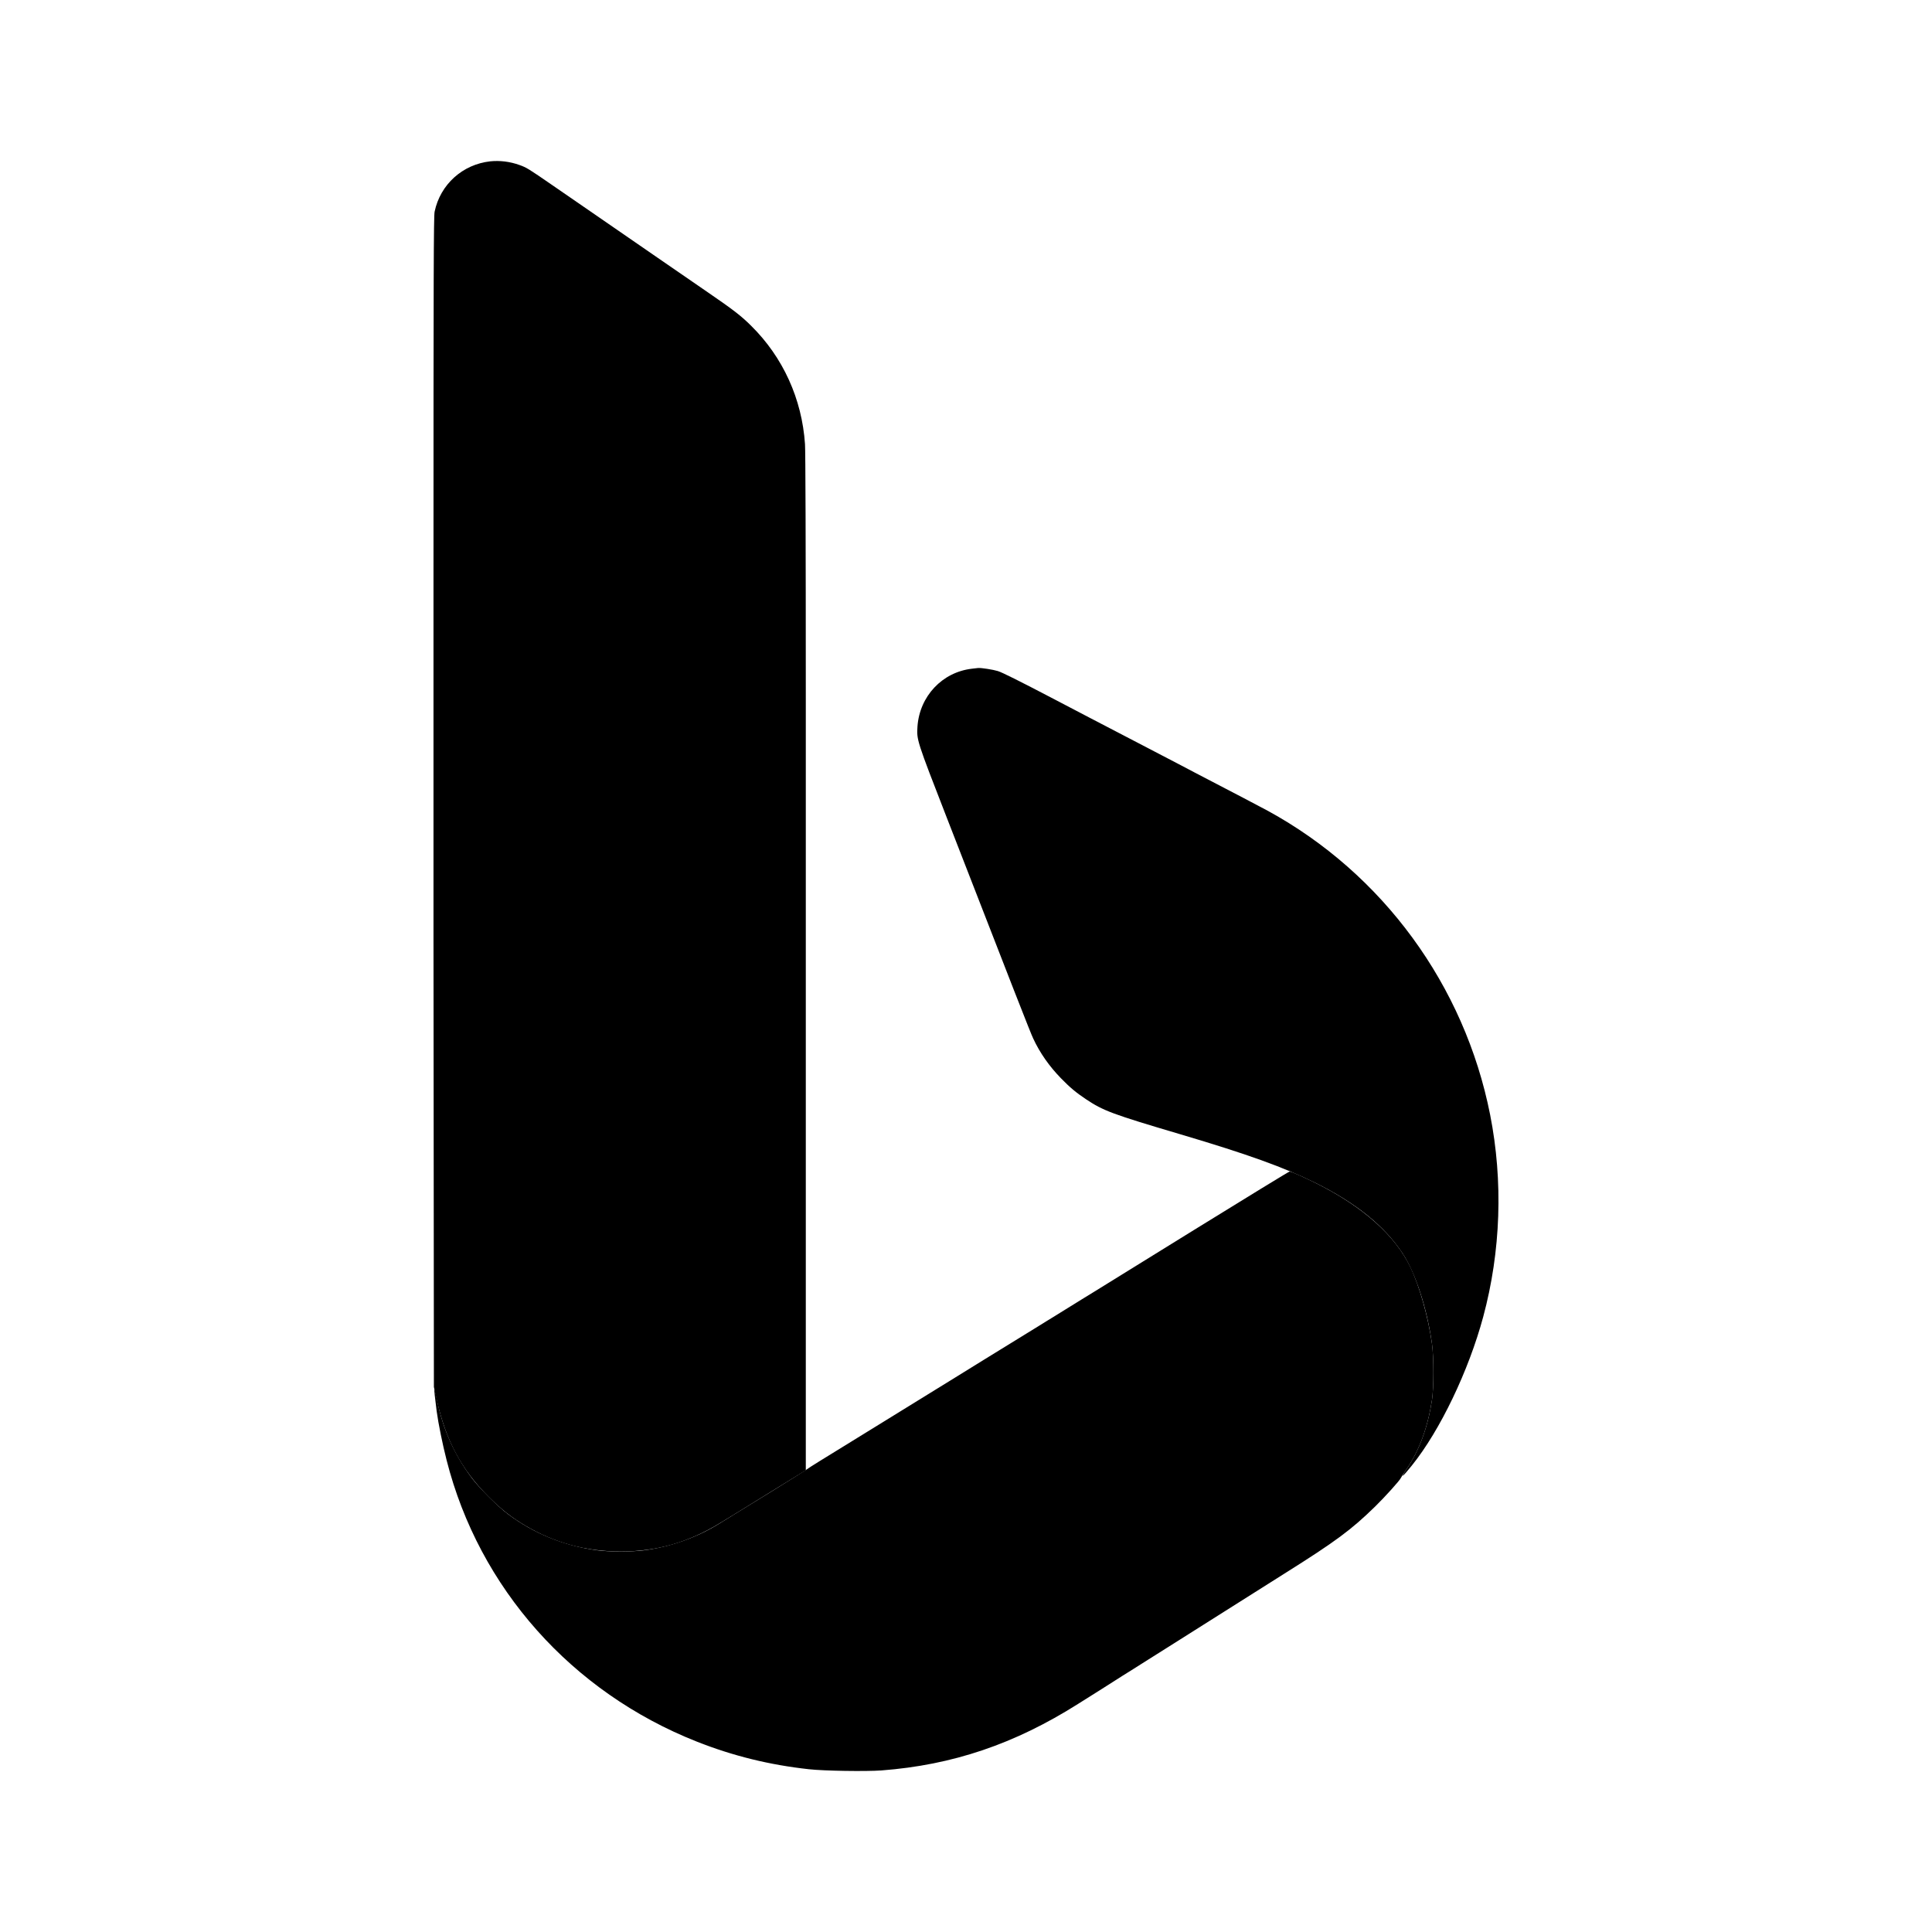 <svg width="24" height="24" viewBox="0 0 24 24" fill="none" xmlns="http://www.w3.org/2000/svg">
<path fill-rule="evenodd" clip-rule="evenodd" d="M12.073 8.307C11.704 8.35 11.423 8.649 11.397 9.027C11.386 9.19 11.389 9.201 11.758 10.149C12.597 12.308 12.8 12.828 12.835 12.901C12.917 13.078 13.034 13.245 13.179 13.394C13.291 13.509 13.365 13.571 13.489 13.654C13.708 13.8 13.817 13.84 14.668 14.092C15.498 14.338 15.951 14.501 16.342 14.695C16.848 14.946 17.201 15.232 17.424 15.571C17.584 15.814 17.726 16.25 17.788 16.689C17.812 16.861 17.812 17.24 17.788 17.395C17.736 17.732 17.632 18.014 17.473 18.25C17.388 18.376 17.418 18.355 17.541 18.202C17.889 17.769 18.244 17.029 18.425 16.358C18.644 15.545 18.674 14.673 18.511 13.848C18.193 12.24 17.178 10.853 15.749 10.072C15.659 10.023 15.317 9.844 14.853 9.603C14.783 9.566 14.687 9.516 14.64 9.491C14.593 9.467 14.497 9.416 14.427 9.38C14.356 9.343 14.154 9.238 13.976 9.145C13.799 9.053 13.601 8.95 13.536 8.916C13.337 8.812 13.204 8.742 13.104 8.69C12.645 8.45 12.45 8.353 12.395 8.336C12.337 8.318 12.189 8.295 12.152 8.298C12.144 8.299 12.109 8.303 12.073 8.307Z" fill="currentColor"/>
<path d="M13.075 16.366C13.05 16.381 13.014 16.403 12.995 16.415C12.977 16.426 12.937 16.451 12.905 16.471C12.791 16.541 12.485 16.729 12.223 16.891C12.051 16.997 12.025 17.013 11.806 17.149C11.728 17.198 11.645 17.249 11.621 17.263C11.598 17.277 11.498 17.339 11.399 17.4C11.3 17.462 11.127 17.568 11.015 17.637C10.903 17.706 10.702 17.829 10.569 17.912C10.436 17.994 10.261 18.102 10.181 18.151C10.1 18.201 10.025 18.249 10.015 18.258C9.999 18.271 9.281 18.716 8.92 18.936C8.646 19.103 8.33 19.214 8.005 19.258C7.854 19.278 7.569 19.279 7.418 19.258C7.01 19.203 6.634 19.051 6.312 18.81C6.185 18.716 5.947 18.478 5.857 18.355C5.642 18.066 5.504 17.756 5.432 17.405C5.415 17.324 5.4 17.256 5.397 17.253C5.39 17.246 5.403 17.369 5.424 17.528C5.447 17.694 5.496 17.934 5.548 18.139C5.952 19.728 7.101 21.02 8.656 21.635C9.104 21.812 9.556 21.924 10.048 21.978C10.233 21.999 10.756 22.007 10.949 21.993C11.833 21.926 12.604 21.665 13.393 21.166C13.464 21.121 13.596 21.038 13.687 20.981C13.779 20.923 13.894 20.85 13.943 20.818C13.993 20.787 14.052 20.749 14.076 20.735C14.099 20.721 14.146 20.691 14.18 20.669C14.214 20.648 14.359 20.556 14.502 20.466L15.957 19.547C16.595 19.146 16.785 19.005 17.082 18.715C17.206 18.594 17.392 18.387 17.401 18.361C17.403 18.355 17.436 18.304 17.475 18.247C17.632 18.015 17.736 17.731 17.788 17.395C17.812 17.24 17.812 16.861 17.788 16.689C17.741 16.358 17.635 15.981 17.521 15.742C17.333 15.349 16.934 14.992 16.36 14.704C16.202 14.625 16.039 14.552 16.02 14.553C16.012 14.553 15.478 14.88 14.834 15.278C14.19 15.676 13.632 16.022 13.593 16.046C13.553 16.071 13.486 16.112 13.443 16.138L13.075 16.366Z" fill="currentColor"/>
<path d="M5.39 17.23L5.426 17.391C5.538 17.894 5.733 18.258 6.071 18.595C6.23 18.753 6.352 18.849 6.524 18.951C6.889 19.167 7.282 19.274 7.712 19.273C8.162 19.273 8.552 19.161 8.953 18.915C9.021 18.874 9.287 18.711 9.543 18.552L10.01 18.264L10.01 8.669C10.01 6.748 10.006 5.607 10 5.517C9.962 4.955 9.727 4.438 9.331 4.047C9.21 3.926 9.106 3.846 8.797 3.634C8.643 3.528 8.362 3.334 8.171 3.203C7.981 3.072 7.668 2.856 7.475 2.723C7.282 2.59 7.007 2.4 6.864 2.302C6.565 2.096 6.542 2.081 6.451 2.049C6.334 2.007 6.21 1.992 6.091 2.004C5.746 2.042 5.47 2.291 5.399 2.629C5.387 2.682 5.385 3.382 5.385 7.186L5.385 11.681H5.385L5.39 17.23Z" fill="currentColor"/>
</svg>
